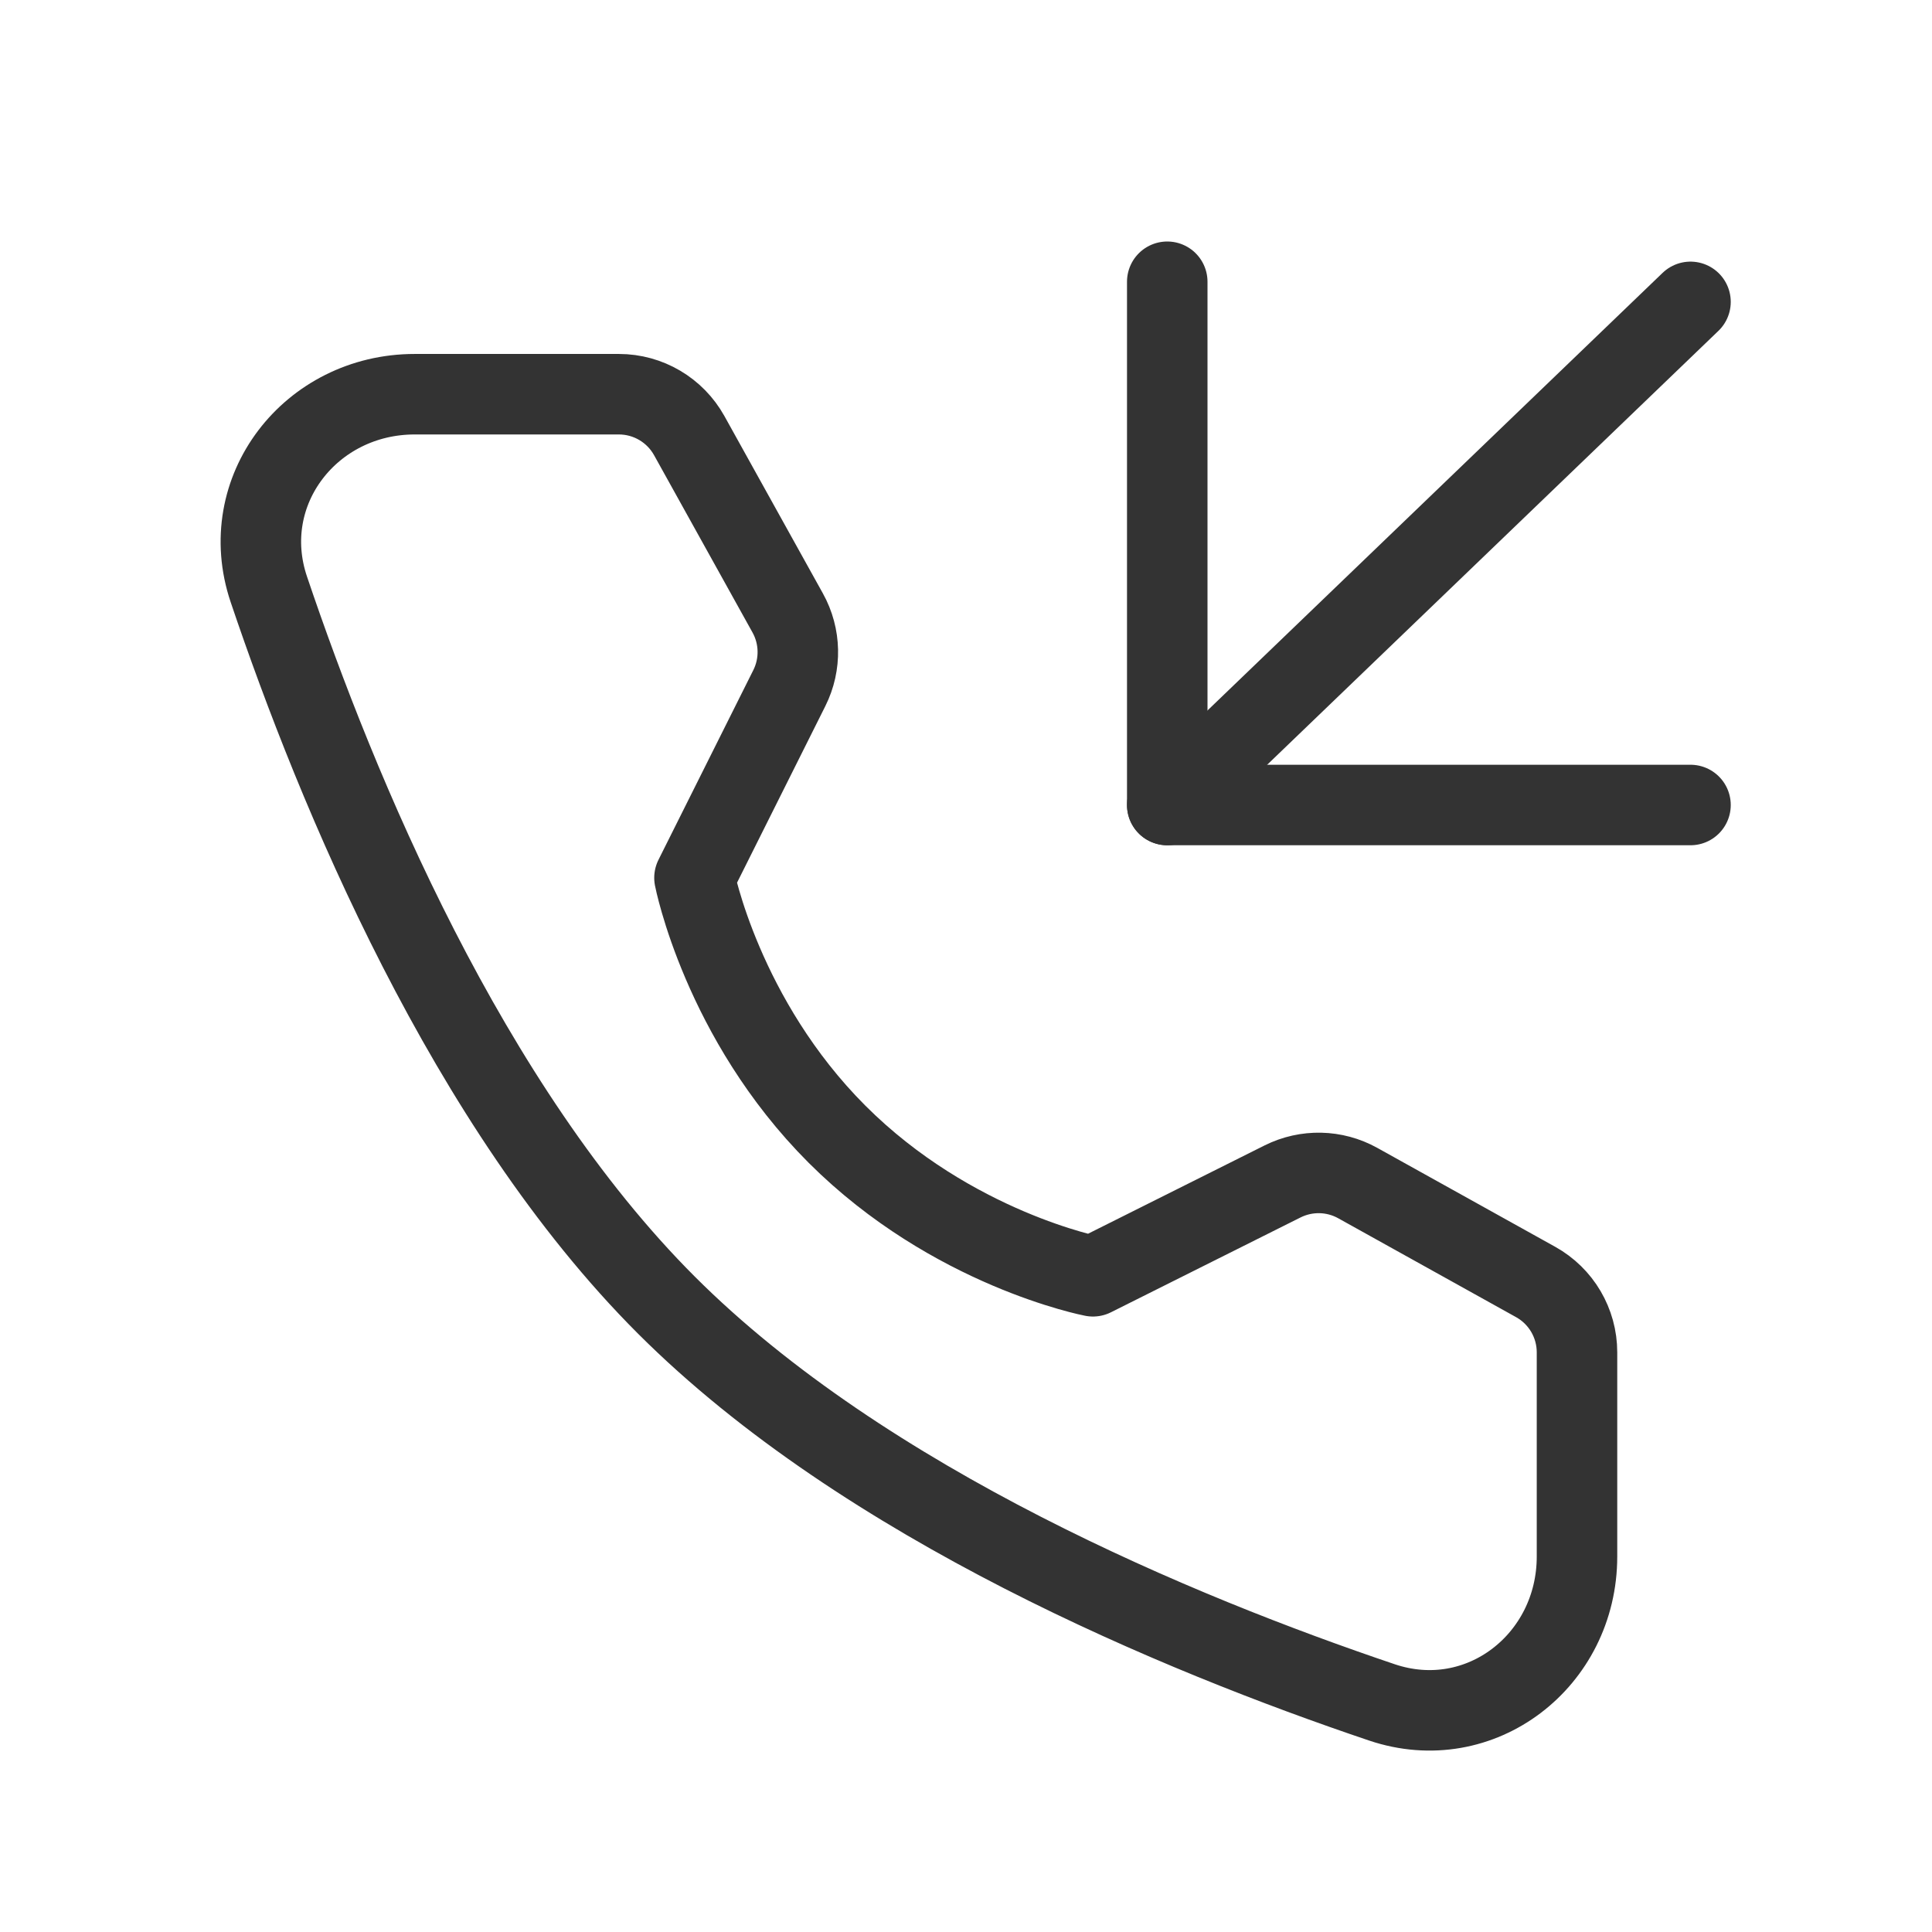 <?xml version="1.0" encoding="UTF-8"?><svg width="24" height="24" viewBox="0 0 48 48" fill="none" xmlns="http://www.w3.org/2000/svg"><path d="M15.376 9.794C16.102 9.794 16.771 10.188 17.124 10.823L19.571 15.23C19.891 15.807 19.906 16.505 19.611 17.095L17.254 21.809C17.254 21.809 17.937 25.32 20.795 28.179C23.654 31.037 27.154 31.709 27.154 31.709L31.866 29.352C32.457 29.057 33.156 29.072 33.733 29.393L38.152 31.85C38.787 32.203 39.18 32.872 39.18 33.598L39.18 38.672C39.18 41.255 36.78 43.121 34.332 42.295C29.304 40.599 21.5 37.368 16.553 32.422C11.606 27.475 8.376 19.67 6.679 14.642C5.853 12.194 7.719 9.794 10.303 9.794L15.376 9.794Z" fill="none" stroke="#333" stroke-width="2" stroke-linejoin="round"/><path d="M29 20L42 7.5" stroke="#333" stroke-width="2" stroke-linecap="round" stroke-linejoin="round"/><path d="M42 20H29V7" stroke="#333" stroke-width="2" stroke-linecap="round" stroke-linejoin="round"/></svg>